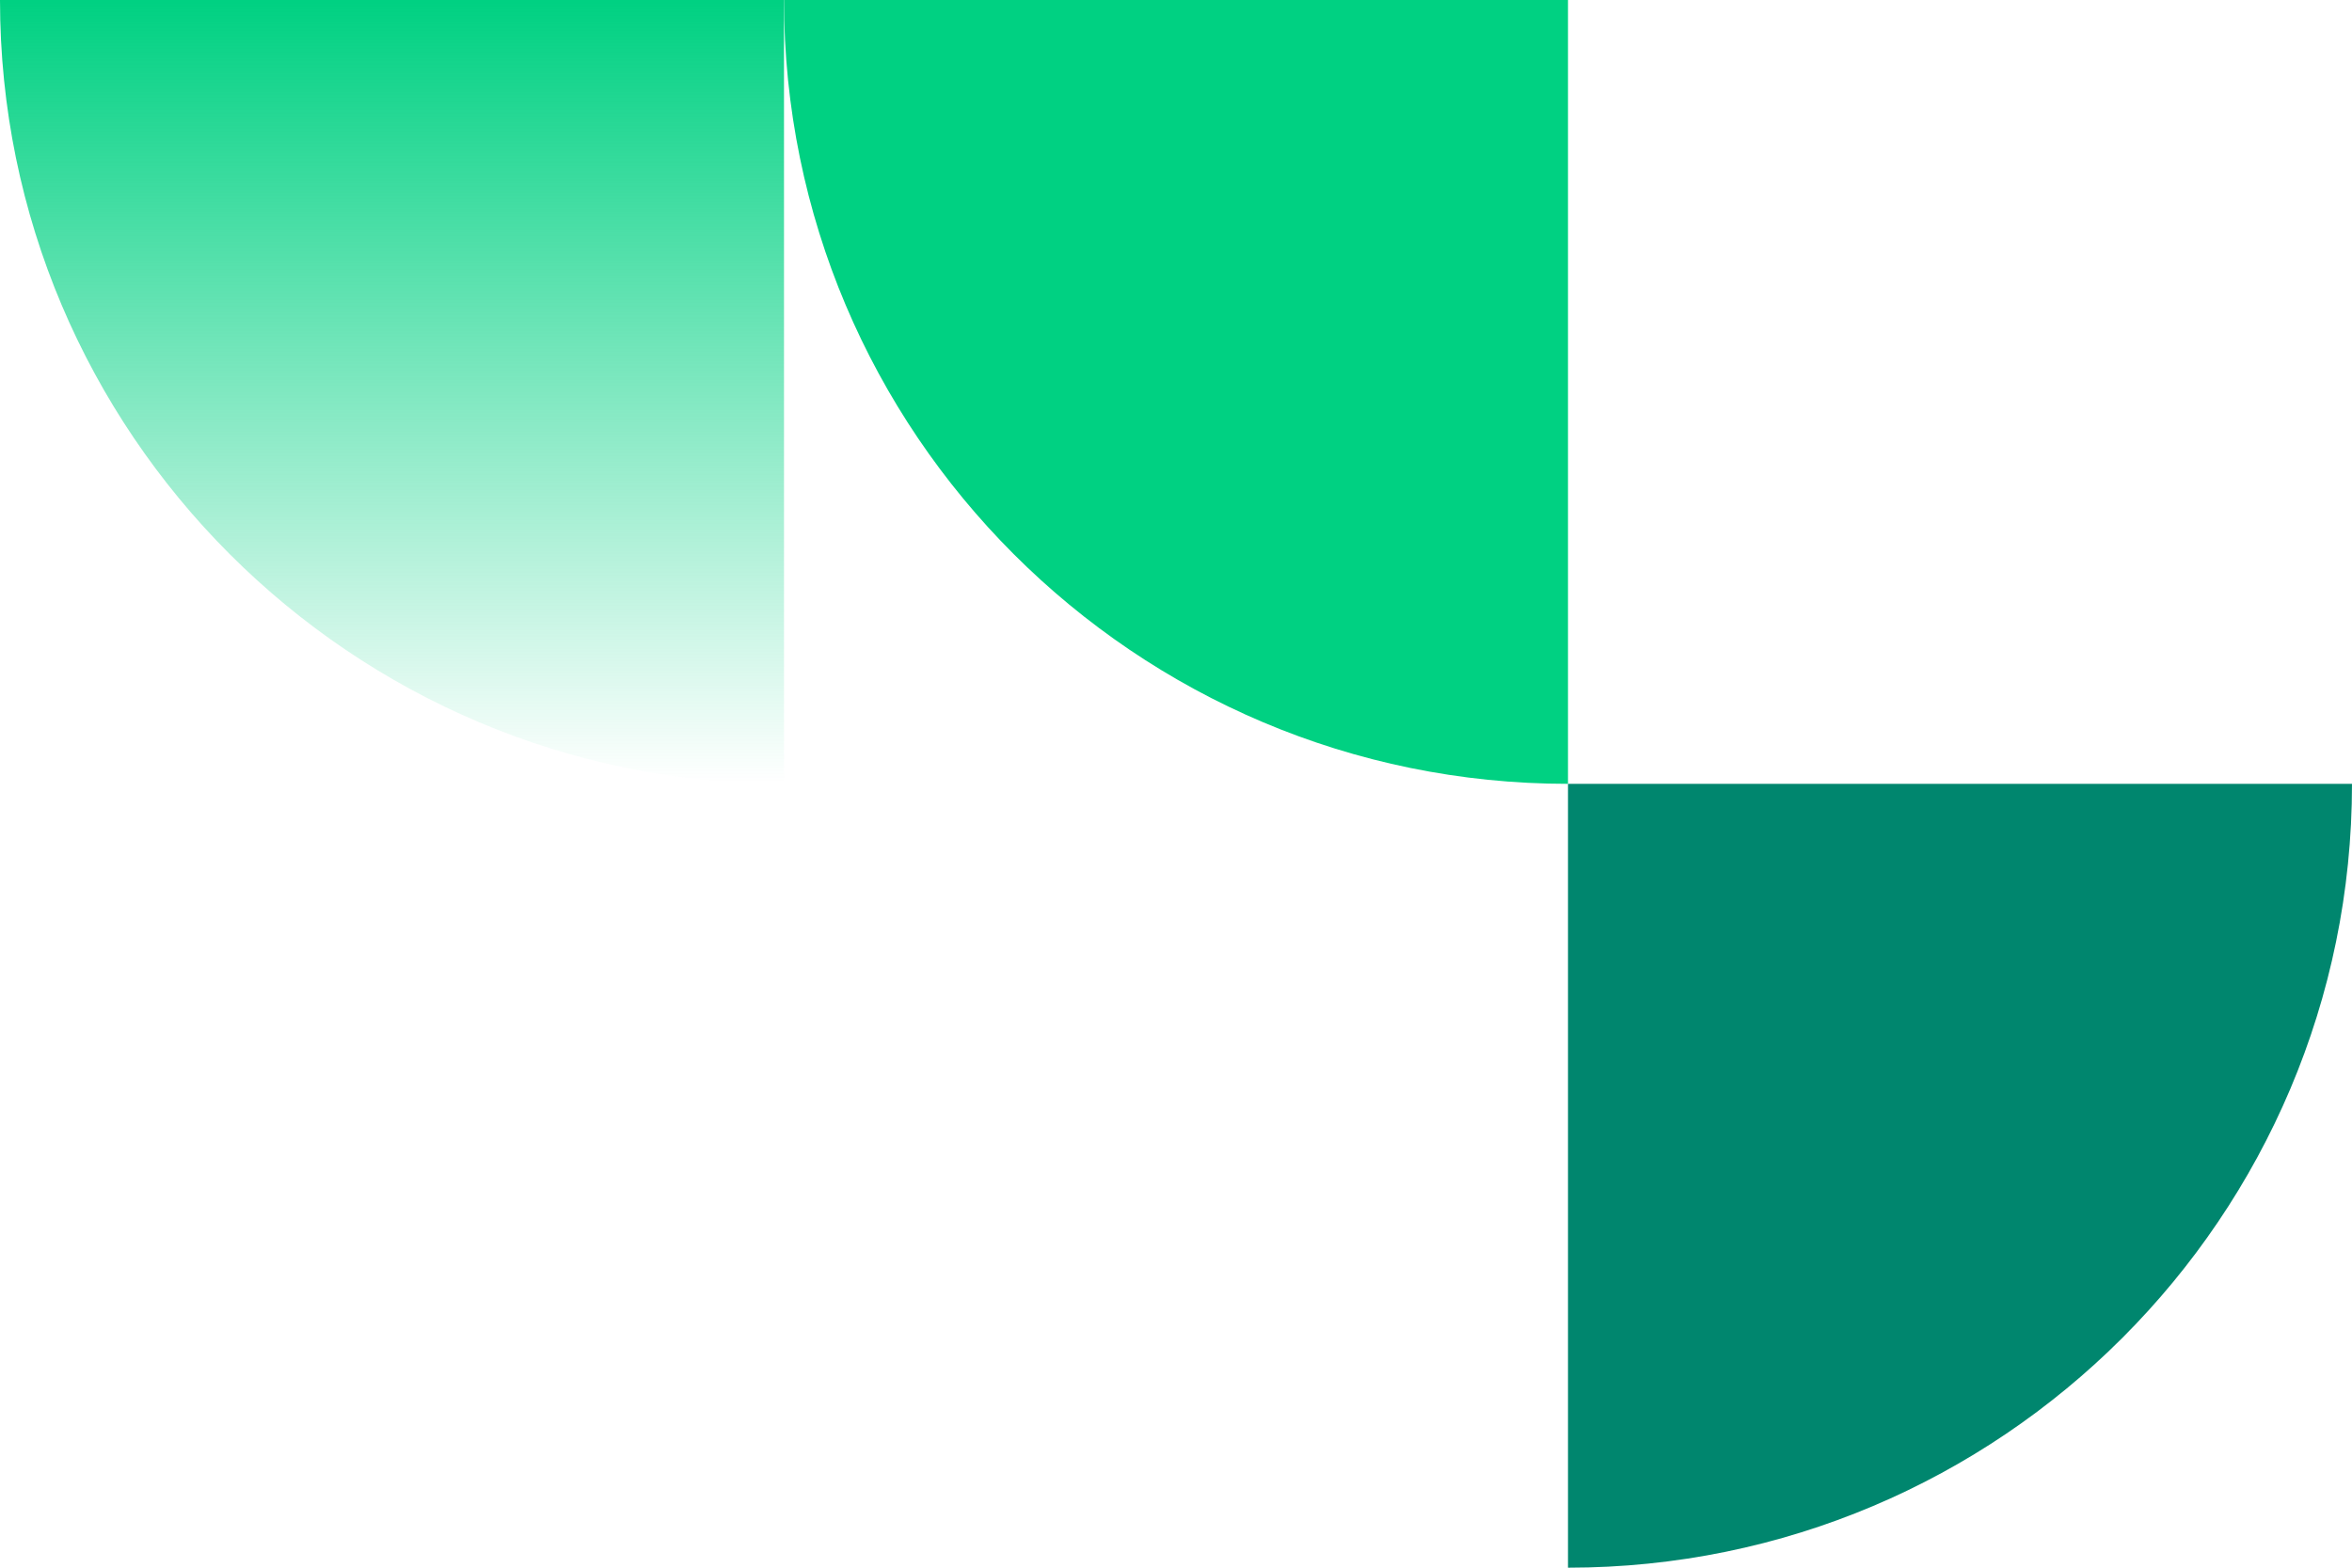 <svg xmlns="http://www.w3.org/2000/svg" xml:space="preserve" fill-rule="evenodd" stroke-linejoin="round" stroke-miterlimit="2" clip-rule="evenodd" viewBox="0 0 165 110" width="165" height="110">
  <path fill="#00D182" d="M110 55C79.645 55 55 30.355 55 0h55v55Z"/>
  <path fill="url(#a)" d="M55 110C24.645 110 0 85.355 0 55h55v55Z" transform="translate(0 -55)"/>
  <path fill="#00866E" d="M165 55c0 30.355-24.645 55-55 55V55h55Z"/>
  <defs>
    <linearGradient id="a" x1="0" x2="1" y1="0" y2="0" gradientTransform="matrix(0 55 -55 0 55 55)" gradientUnits="userSpaceOnUse">
      <stop offset="0" stop-color="#00D182"/>
      <stop offset="1" stop-color="#00D182" stop-opacity="0"/>
    </linearGradient>
  </defs>
</svg>
